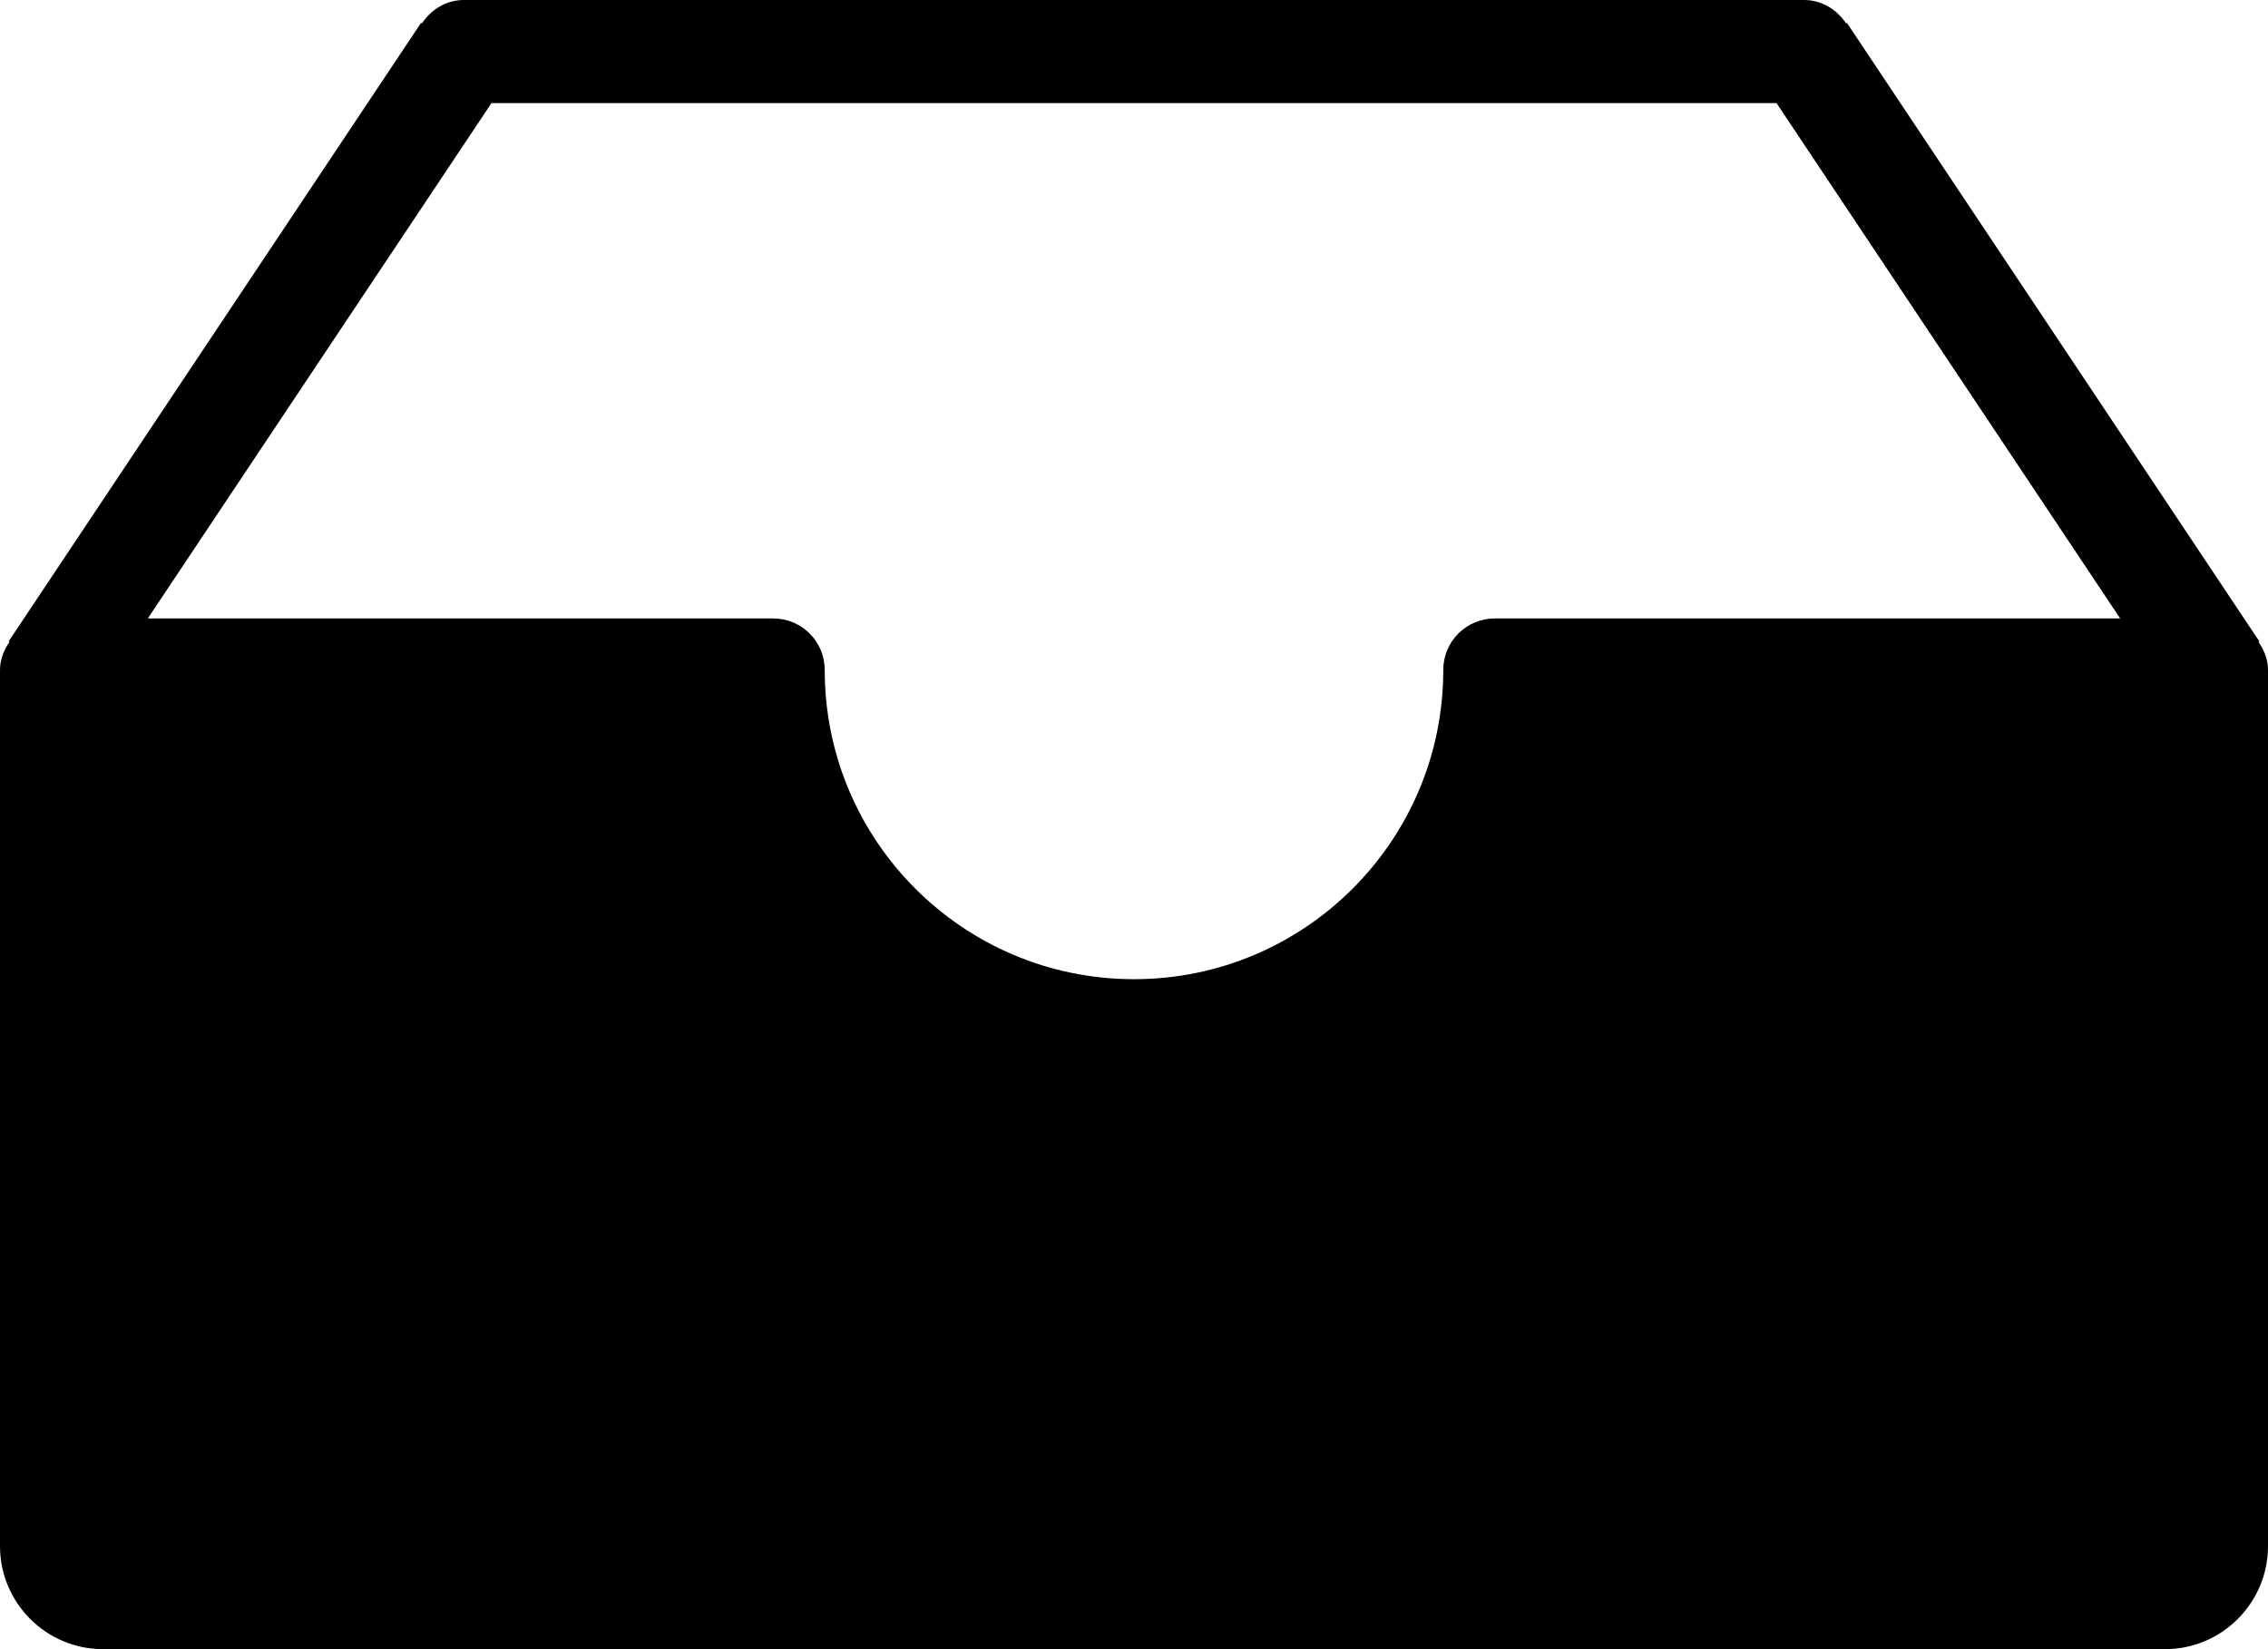<?xml version="1.0" encoding="iso-8859-1"?>
<!-- Generator: Adobe Illustrator 16.0.4, SVG Export Plug-In . SVG Version: 6.00 Build 0)  -->
<!DOCTYPE svg PUBLIC "-//W3C//DTD SVG 1.1//EN" "http://www.w3.org/Graphics/SVG/1.1/DTD/svg11.dtd">
<svg version="1.1" id="Layer_1" xmlns="http://www.w3.org/2000/svg" xmlns:xlink="http://www.w3.org/1999/xlink" x="0px" y="0px"
	 width="44px" height="32px" viewBox="0 0 44 32" style="enable-background:new 0 0 44 32;" xml:space="preserve">
<g id="_x37_49-inbox-toolbar-selected_x40_2x.png">
	<g>
		<path d="M43.816,12.455l0.016-0.01l-8-12l-0.016,0.011C35.638,0.188,35.347,0,35,0H9C8.653,0,8.362,0.188,8.184,0.456L8.168,0.445
			l-8,12l0.016,0.01C0.077,12.614,0,12.795,0,13v17c0,1.104,0.896,2,2,2h40c1.104,0,2-0.896,2-2V13
			C44,12.795,43.923,12.614,43.816,12.455z M29,12c-0.553,0-1,0.447-1,1c0,3.313-2.687,6-6,6s-6-2.686-6-5.999C16,13,16,13,16,13
			c0-0.553-0.447-1-1-1H2.868L9.535,2h24.93l6.667,10H29z"/>
	</g>
</g>
<g>
</g>
<g>
</g>
<g>
</g>
<g>
</g>
<g>
</g>
<g>
</g>
<g>
</g>
<g>
</g>
<g>
</g>
<g>
</g>
<g>
</g>
<g>
</g>
<g>
</g>
<g>
</g>
<g>
</g>
</svg>
